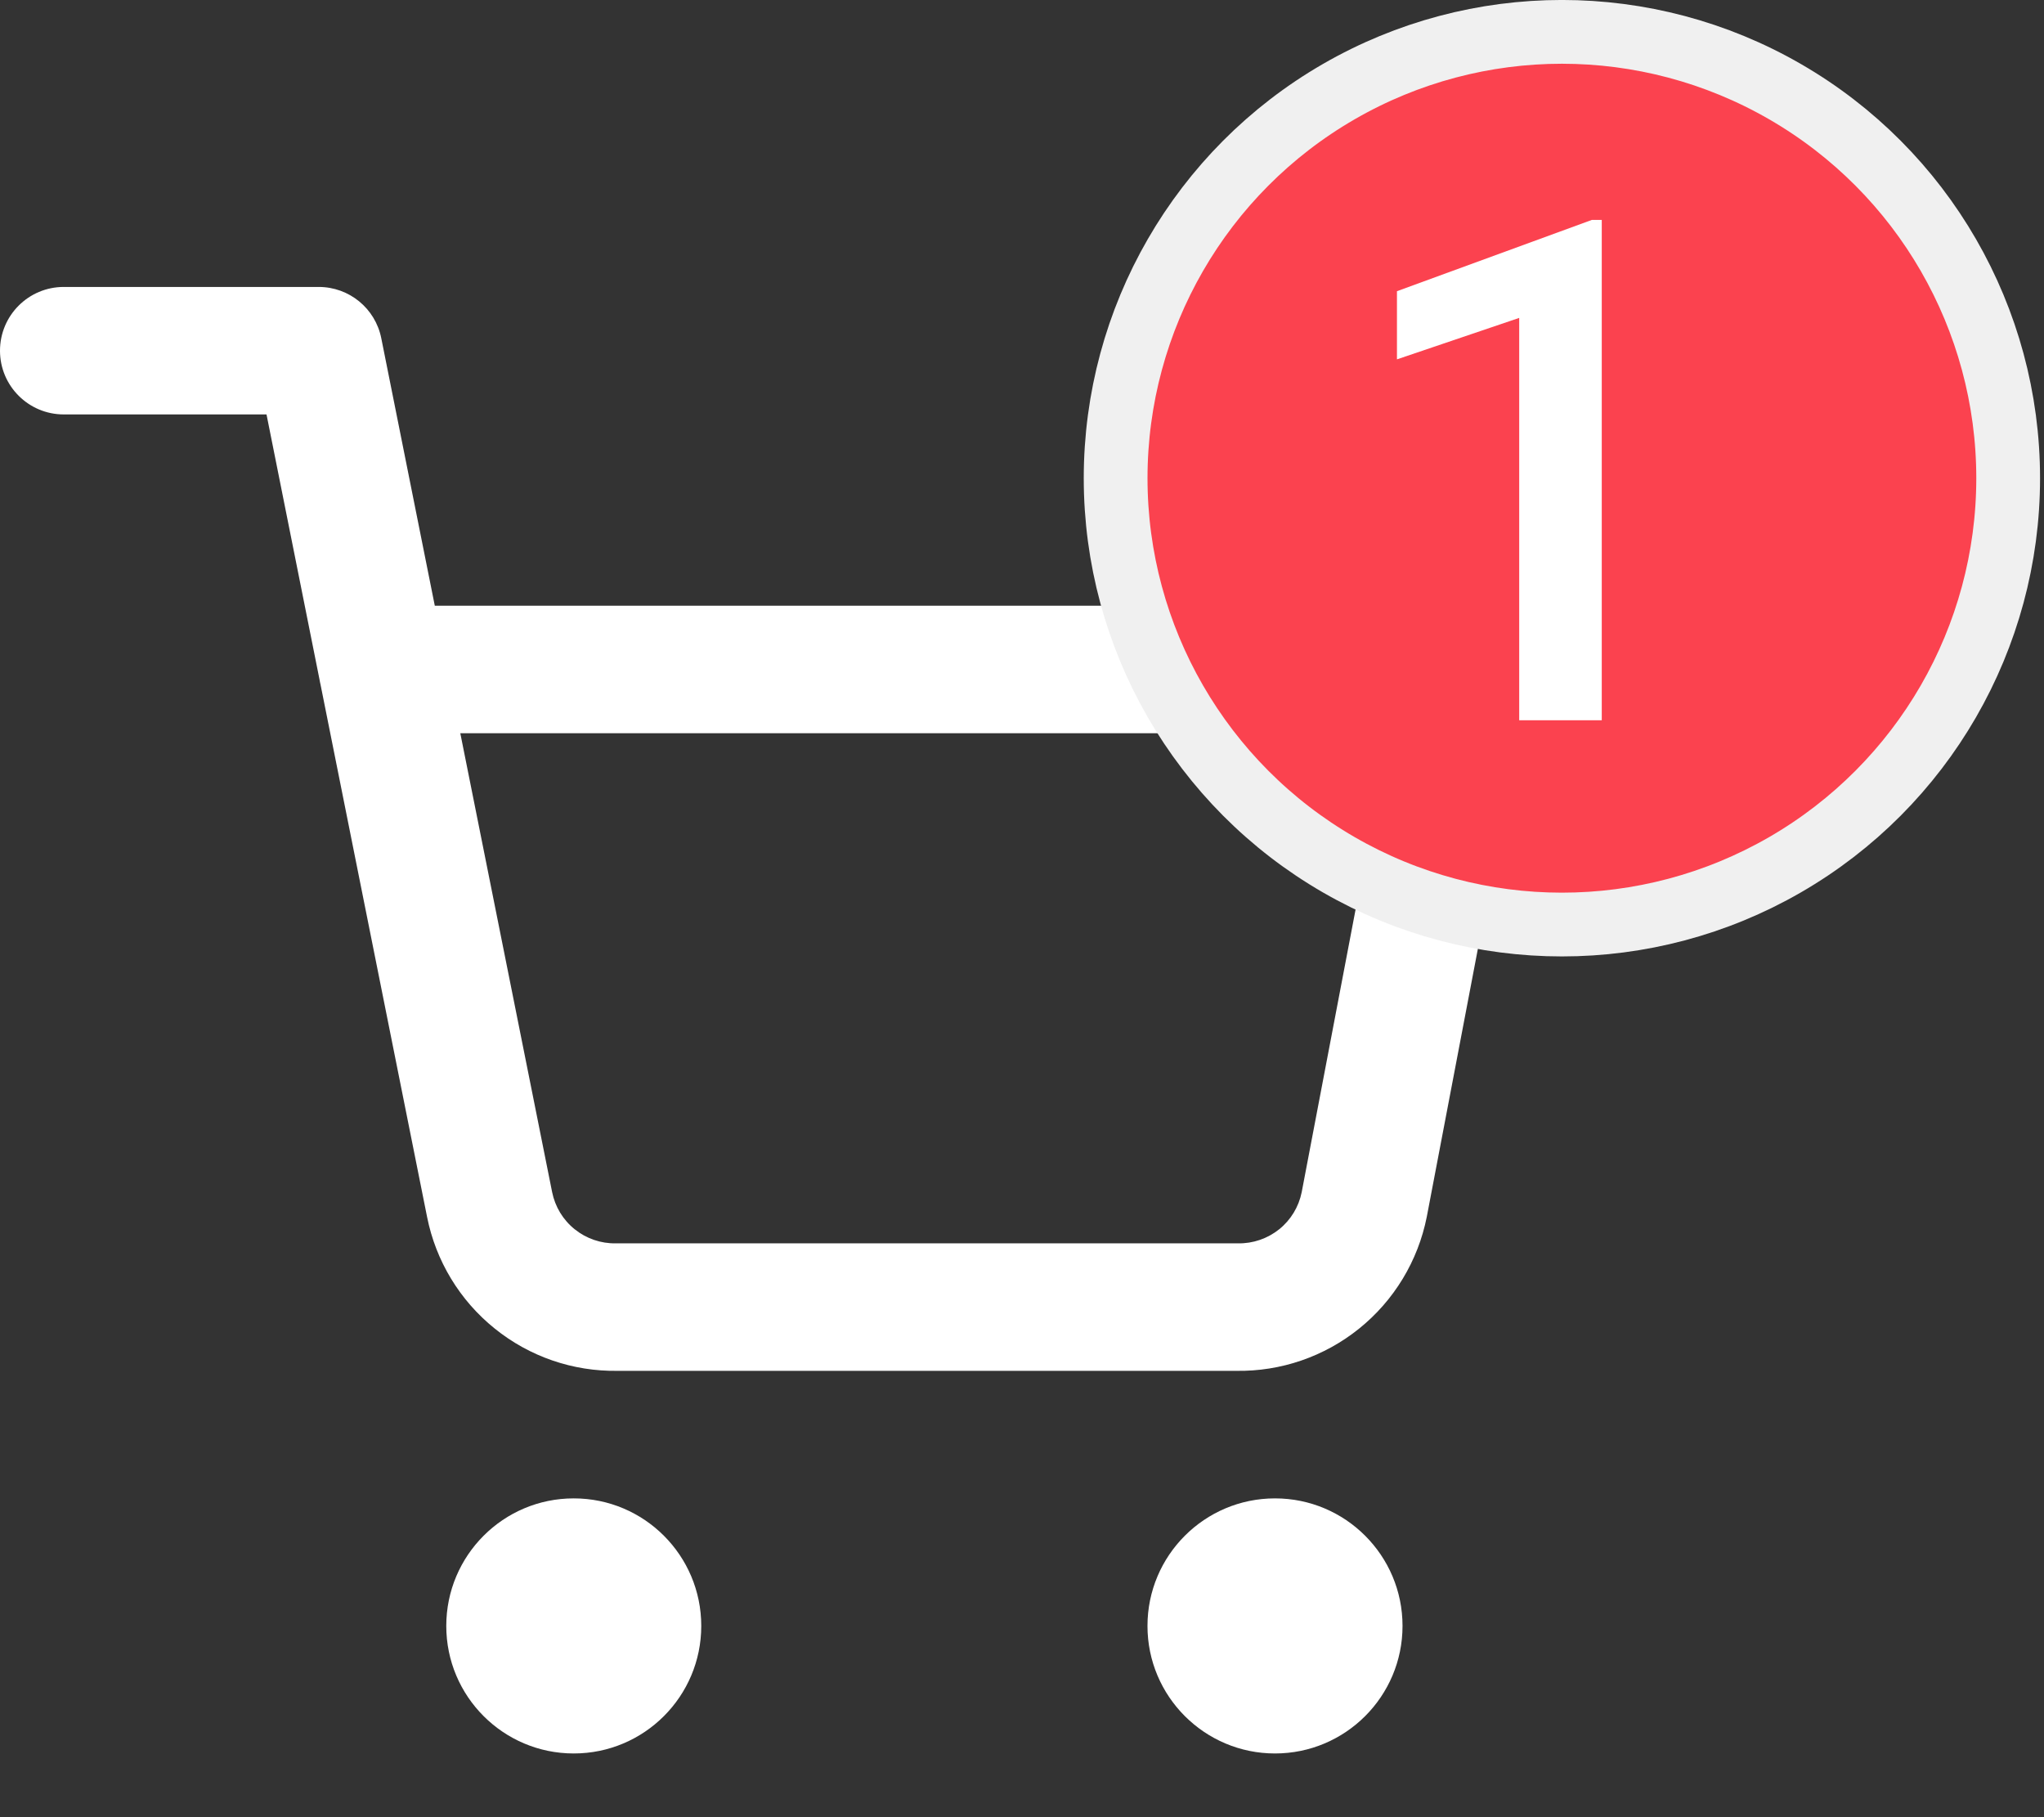 <svg width="36" height="32" viewBox="0 0 36 32" fill="none" xmlns="http://www.w3.org/2000/svg">
<rect x="0" y="0" width="36" height="32" fill="#333333" stroke="none"/>
<g clip-path="url(#clip0_2075_35761)">
<path fill-rule="evenodd" clip-rule="evenodd" d="M7.86 28.632C7.86 27.392 8.865 26.386 10.105 26.386C11.346 26.386 12.351 27.392 12.351 28.632C12.351 29.872 11.346 30.878 10.105 30.878C8.865 30.878 7.86 29.872 7.86 28.632Z" fill="white"/>
<path fill-rule="evenodd" clip-rule="evenodd" d="M20.21 28.632C20.21 27.392 21.216 26.386 22.456 26.386C23.696 26.386 24.702 27.392 24.702 28.632C24.702 29.872 23.696 30.878 22.456 30.878C21.216 30.878 20.21 29.872 20.21 28.632Z" fill="white"/>
<path fill-rule="evenodd" clip-rule="evenodd" d="M0 6.176C0 5.555 0.503 5.053 1.123 5.053H5.614C6.149 5.053 6.61 5.43 6.715 5.955L7.658 10.667H25.825C26.159 10.667 26.476 10.816 26.69 11.074C26.903 11.332 26.99 11.671 26.927 12L25.129 21.429C24.975 22.204 24.553 22.901 23.938 23.396C23.325 23.89 22.559 24.153 21.773 24.14H10.879C10.092 24.153 9.326 23.89 8.714 23.396C8.098 22.901 7.676 22.205 7.522 21.43C7.522 21.429 7.522 21.43 7.522 21.43L5.646 12.058C5.639 12.027 5.632 11.996 5.627 11.964L4.694 7.298H1.123C0.503 7.298 0 6.796 0 6.176ZM8.107 12.912L9.724 20.991C9.776 21.25 9.916 21.482 10.122 21.647C10.327 21.812 10.584 21.9 10.847 21.895L10.869 21.895H21.782L21.804 21.895C22.067 21.9 22.324 21.812 22.53 21.647C22.734 21.483 22.874 21.252 22.926 20.995L24.467 12.912H8.107Z" fill="white"/>
</g>
<circle cx="27.509" cy="8.421" r="7.86" fill="#FB424F" stroke="#F0F0F0" stroke-width="1.123"/>
<path d="M28.211 3.873V12.684H26.757V5.598L24.604 6.328V5.128L28.036 3.873H28.211Z" fill="white"/>
<defs>
<clipPath id="clip0_2075_35761">
<rect width="26.947" height="26.947" fill="white" transform="translate(0 5.053)"/>
</clipPath>
</defs>
</svg>
